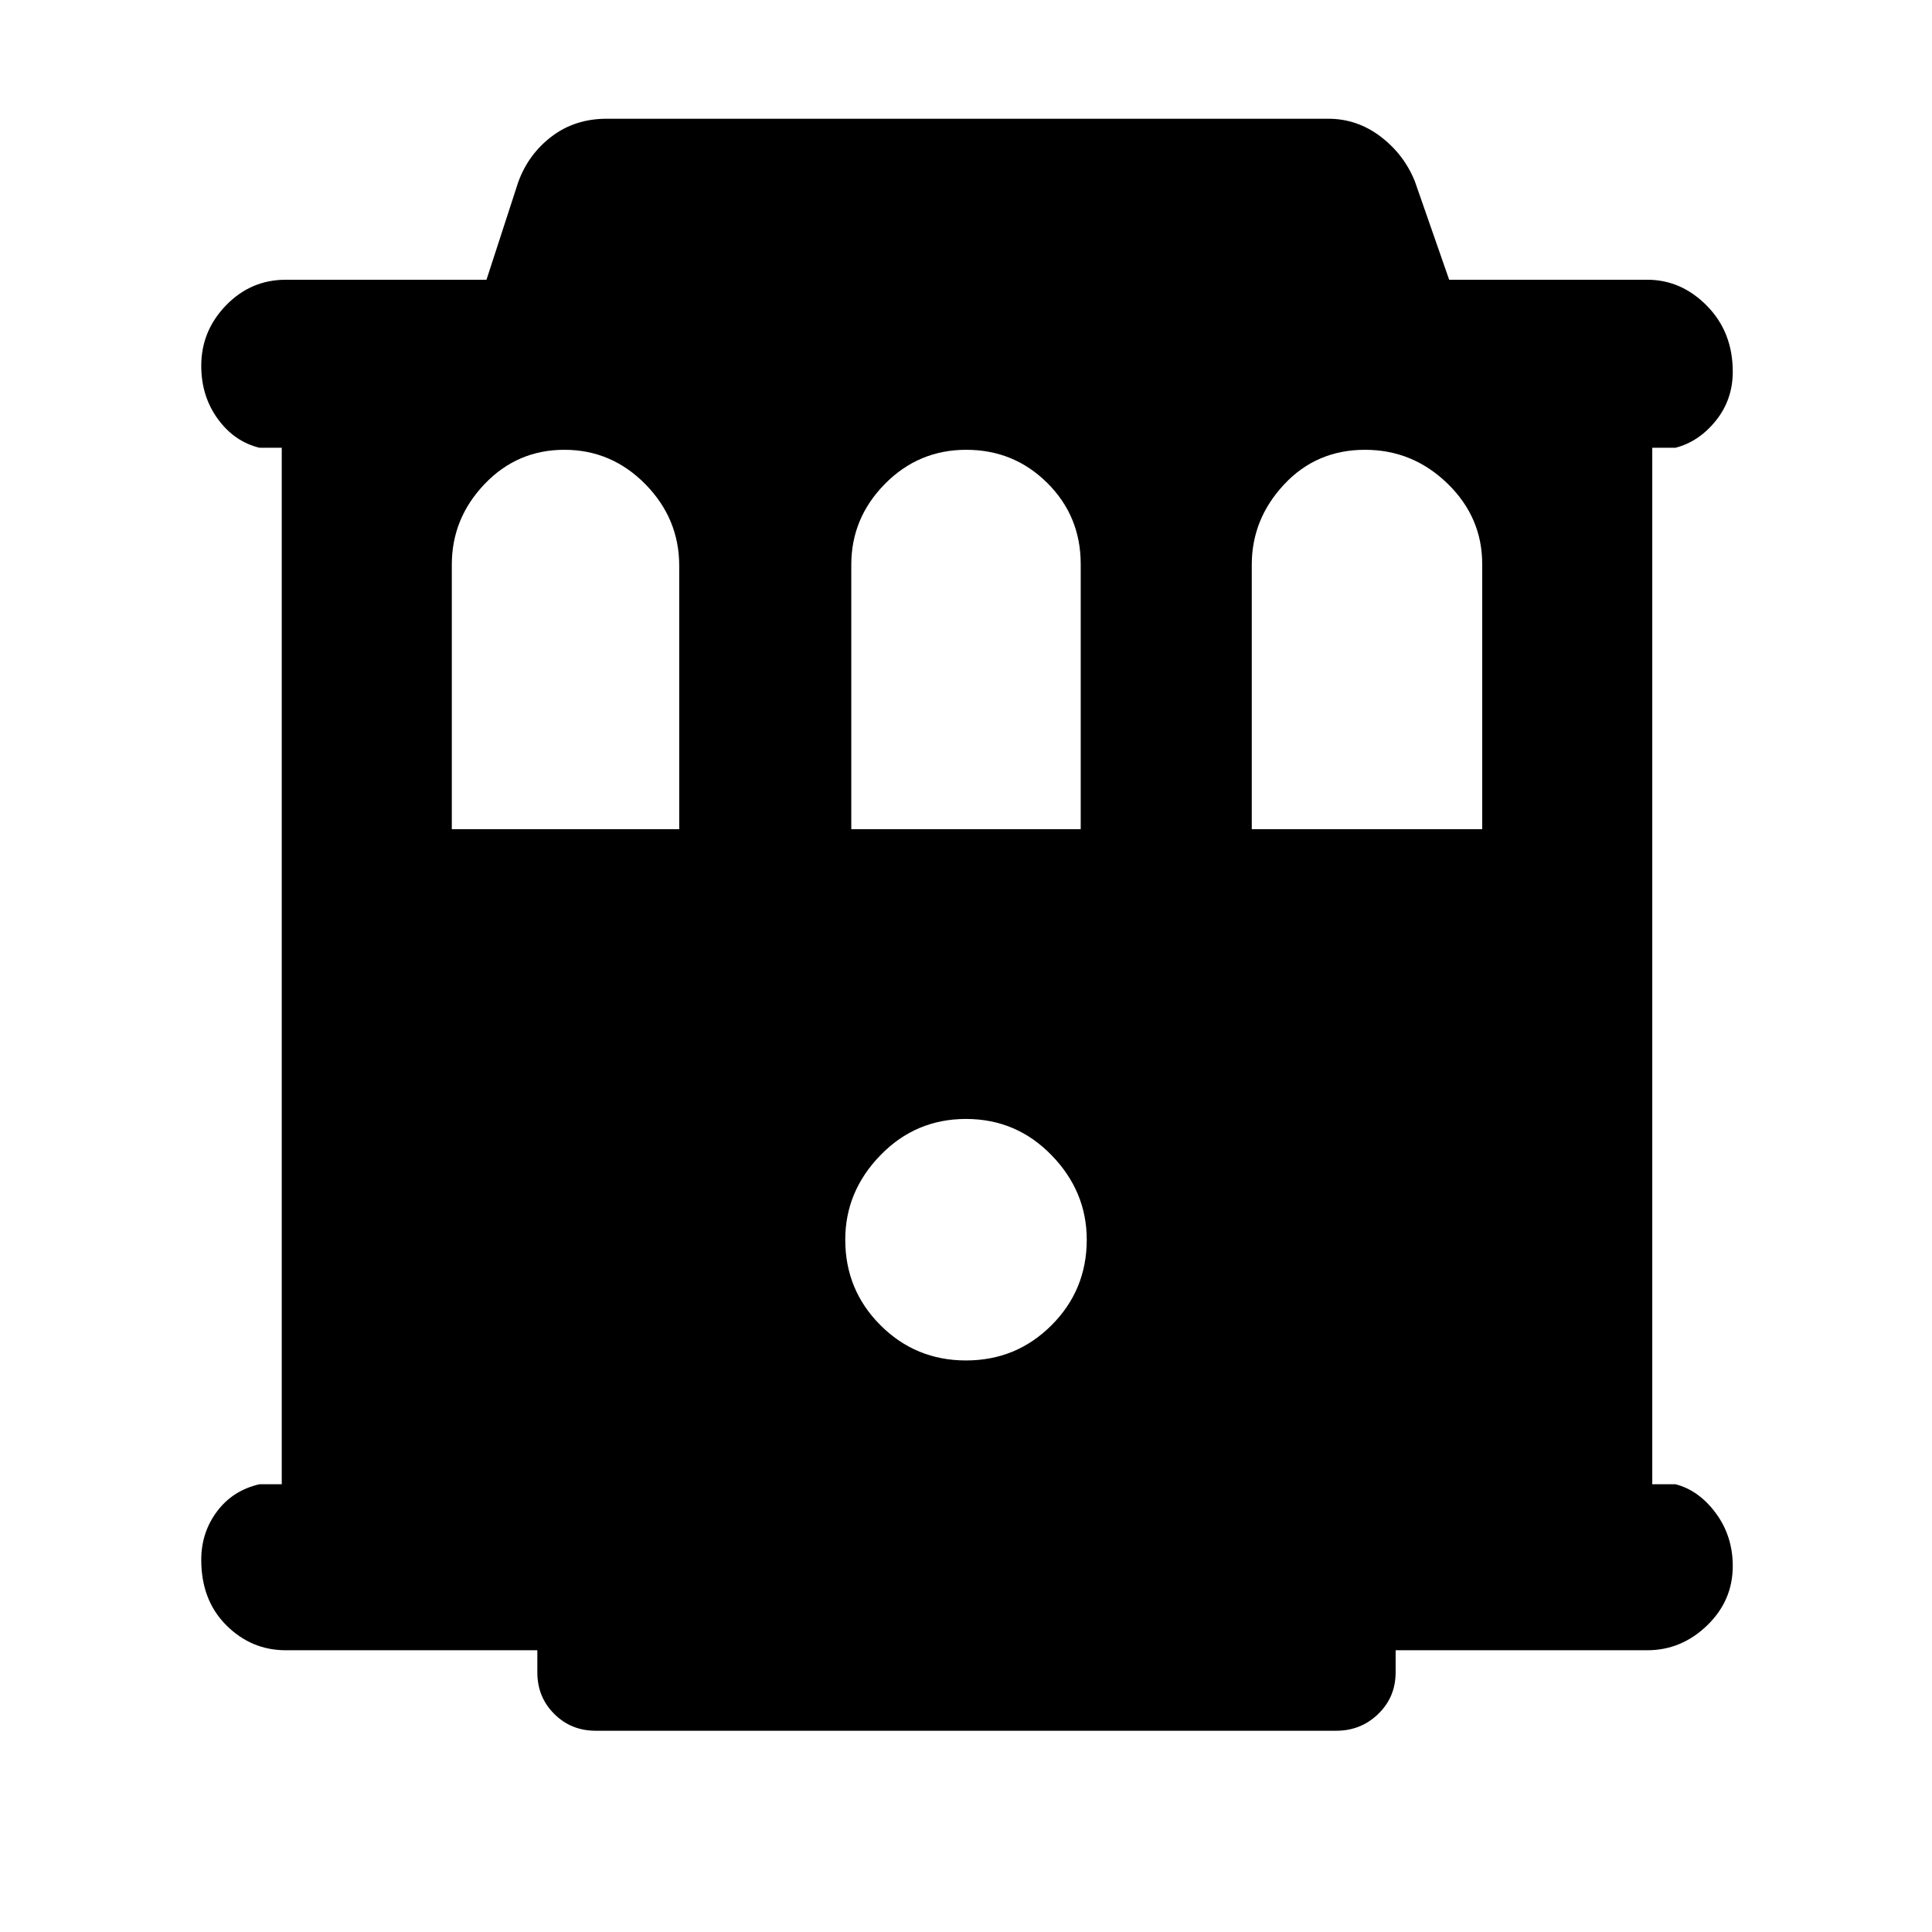<svg xmlns="http://www.w3.org/2000/svg" height="48" viewBox="0 -960 960 960" width="48"><path d="M142-140q-17.12 0-29.56-12.43Q100-164.85 100-184.93q0-13.64 7.88-24.11 7.87-10.46 21.12-13.46h11v-515h-11q-12.5-3-20.75-14.3T100-778.25q0-17.3 12.31-30.03Q124.63-821 142-821h99.73l15.77-48.5q5.05-13.89 16.62-22.69Q285.7-901 301.5-901H660q14.31 0 25.93 8.81 11.62 8.8 17.07 22.19l17.08 49h98.42q16.97 0 29.74 13.03Q861-794.95 861-775.32q0 13.9-8.41 24.36-8.42 10.46-20.09 13.46H821v515h11.5q11.67 3 20.09 14.39 8.41 11.39 8.41 26.29 0 17.19-12.76 29.51Q835.47-140 818.5-140H693.48v11q0 12.25-8.61 20.62Q676.25-100 664-100H296q-12.25 0-20.62-8.38Q267-116.75 267-129v-11H142Zm82.5-408h113v-130.86q0-23.43-16.82-40.54-16.83-17.1-40.25-17.1-23.43 0-39.68 17.06t-16.25 40V-548Zm198.5 0h114v-131.71q0-23.79-16.59-40.29t-40.29-16.5q-23.7 0-40.41 16.96Q423-702.58 423-679.44V-548Zm199 0h114.5v-131.71q0-23.29-17.27-40.04-17.26-16.75-40.97-16.75-24.11 0-40.19 17.21Q622-702.08 622-679.44V-548ZM480-284q25 0 42.5-17.5T540-344q0-24-17.5-42T480-404q-25 0-42.5 18T420-344q0 25 17.5 42.5T480-284Z"/></svg>